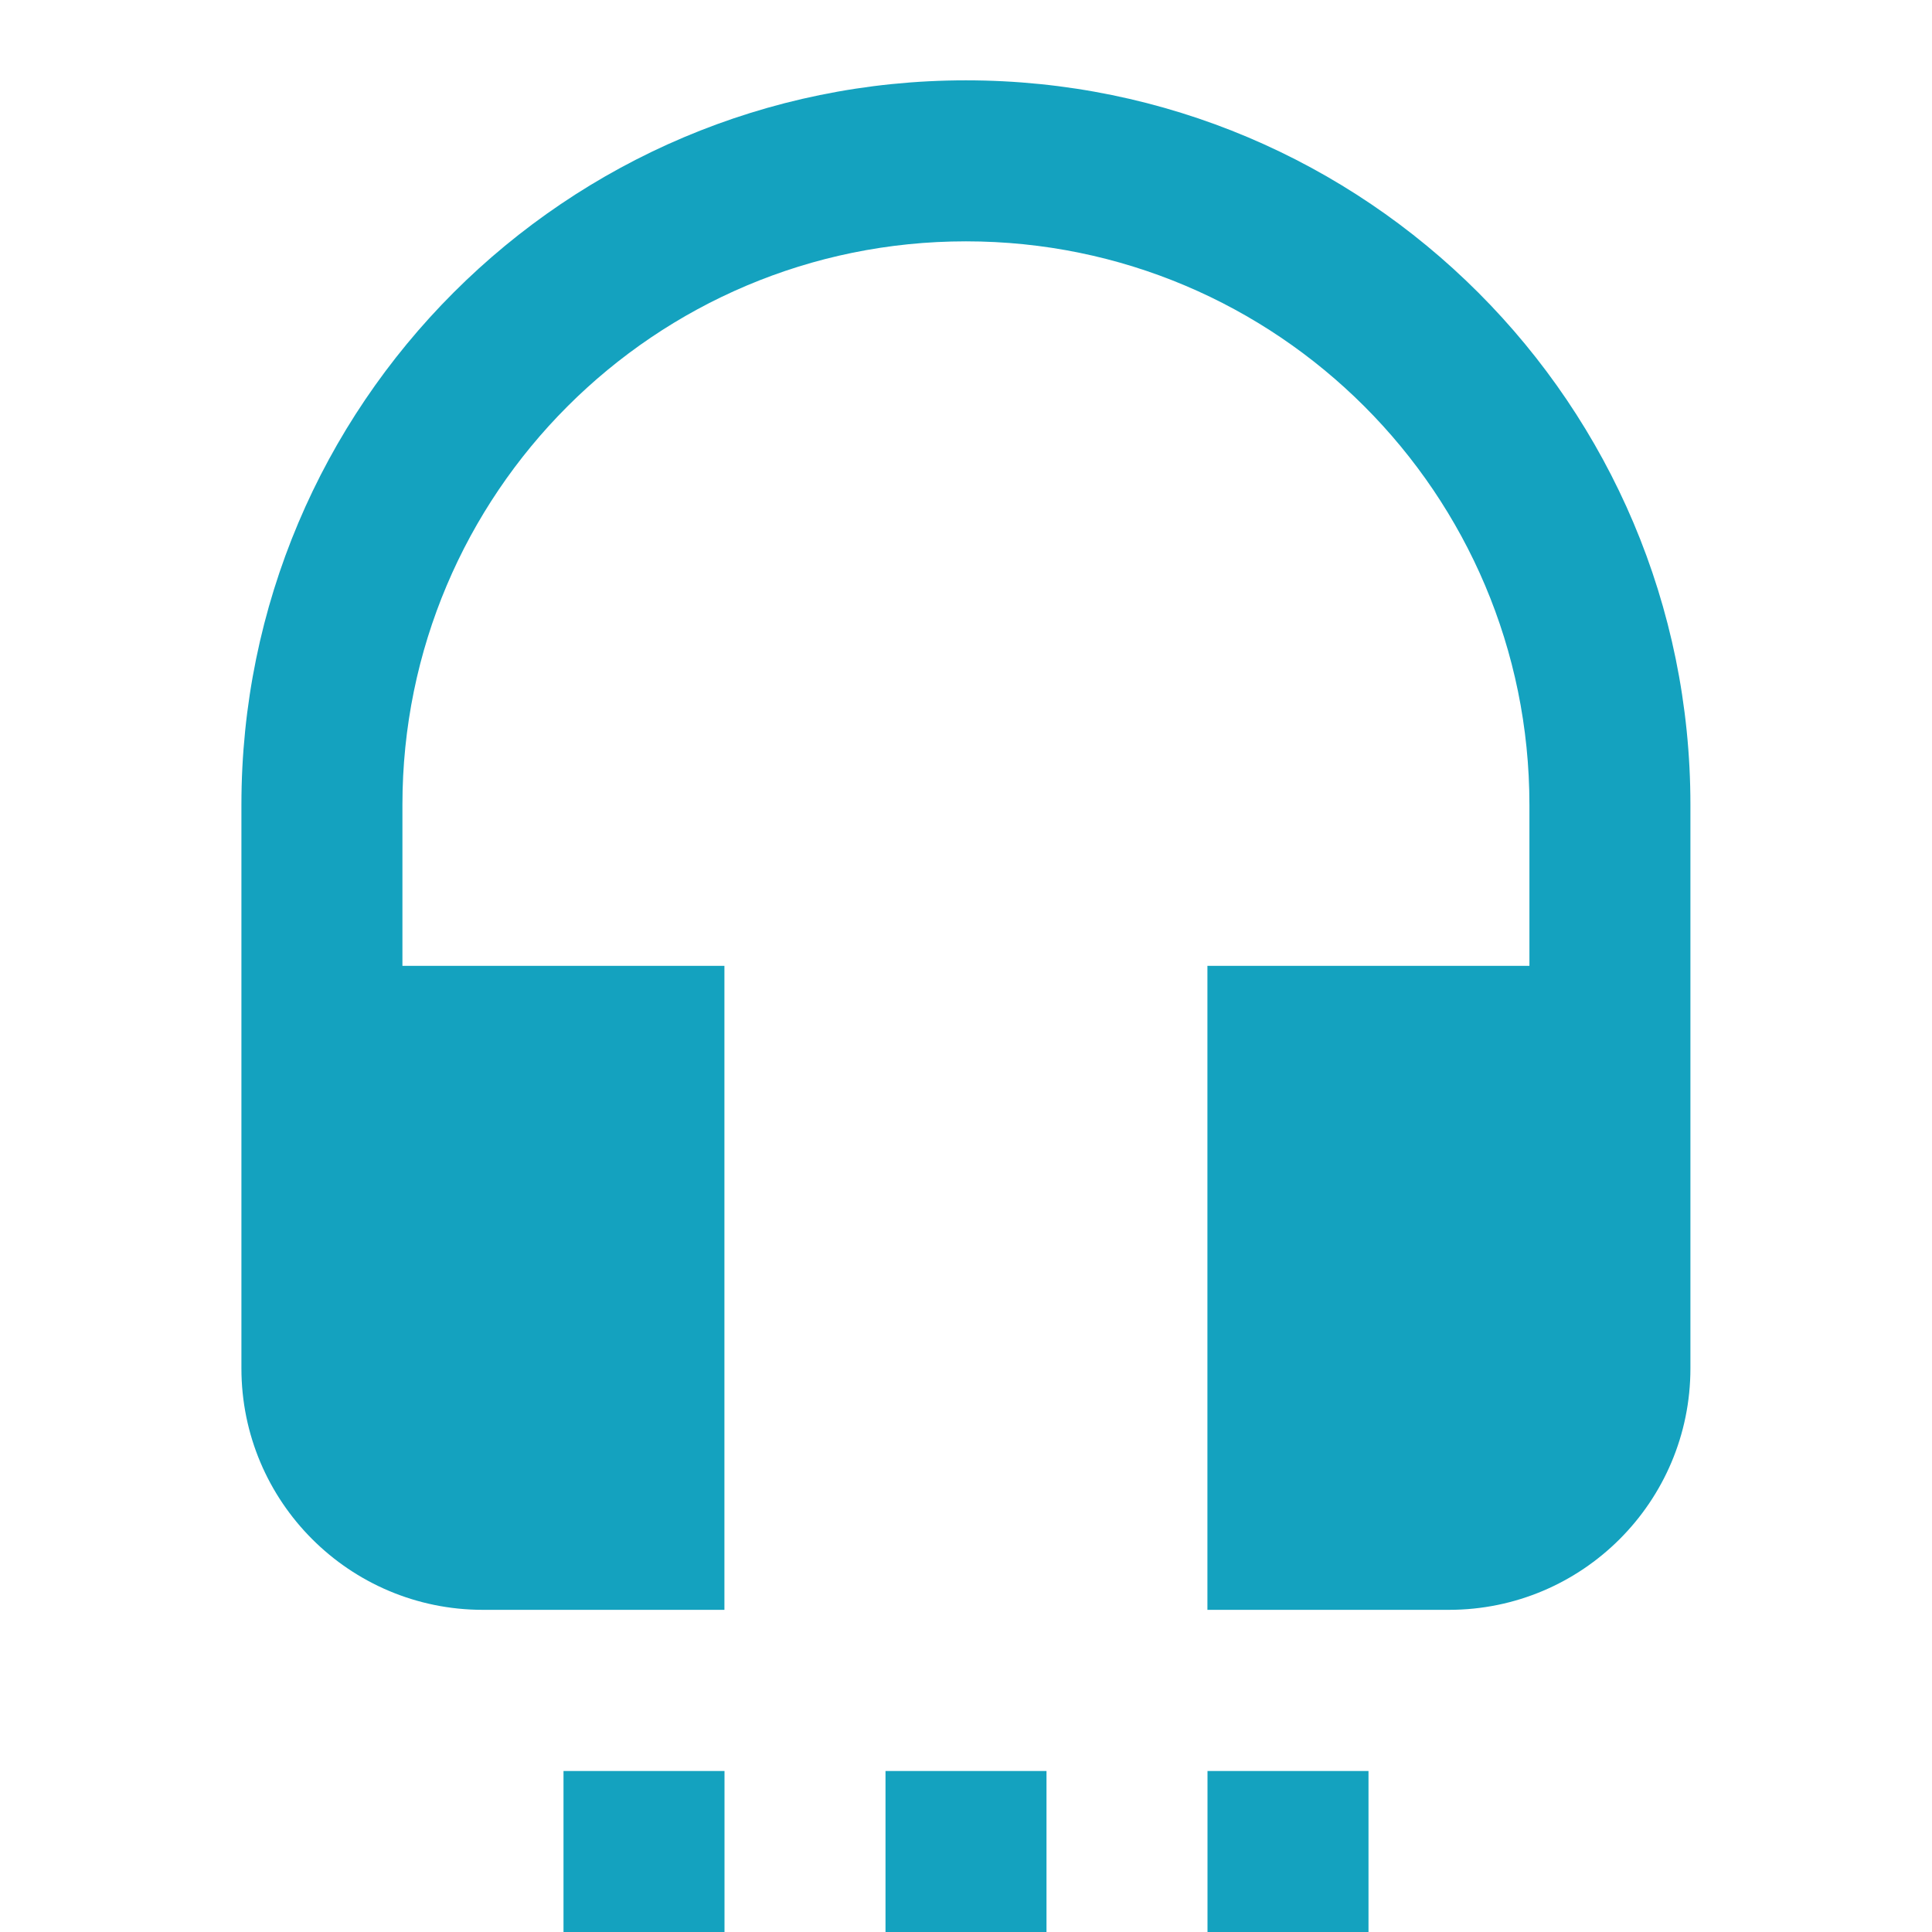 <?xml version="1.0" encoding="utf-8"?>
<!DOCTYPE svg PUBLIC "-//W3C//DTD SVG 1.1//EN" "http://www.w3.org/Graphics/SVG/1.1/DTD/svg11.dtd">
<svg xmlns="http://www.w3.org/2000/svg" xmlns:xlink="http://www.w3.org/1999/xlink" version="1.1" baseProfile="full" width="24" height="24" viewBox="0 0 24.00 24.00" enable-background="new 0 0 24.00 24.00" xml:space="preserve">
	<path fill="#14A2BF" fill-opacity="1" stroke-width="0.2" stroke-linejoin="round" d="M 11.999,0.998C 16.97,0.998 20.999,5.027 20.999,9.998L 20.999,16.998C 20.999,18.655 19.656,19.998 17.999,19.998L 14.999,19.998L 14.999,11.998L 18.999,11.998L 18.999,9.998C 18.999,6.132 15.865,2.998 11.999,2.998C 8.133,2.998 4.999,6.132 4.999,9.998L 4.999,11.998L 8.999,11.998L 8.999,19.998L 5.999,19.998C 4.342,19.998 2.999,18.655 2.999,16.998L 2.999,9.998C 2.999,5.027 7.028,0.998 11.999,0.998 Z M 15,24L 15,22L 17,22L 17,24L 15,24 Z M 11,24L 11,22L 13,22L 13,24L 11,24 Z M 7,24L 7,22L 9,22L 9,24L 7,24 Z "/>
</svg>
